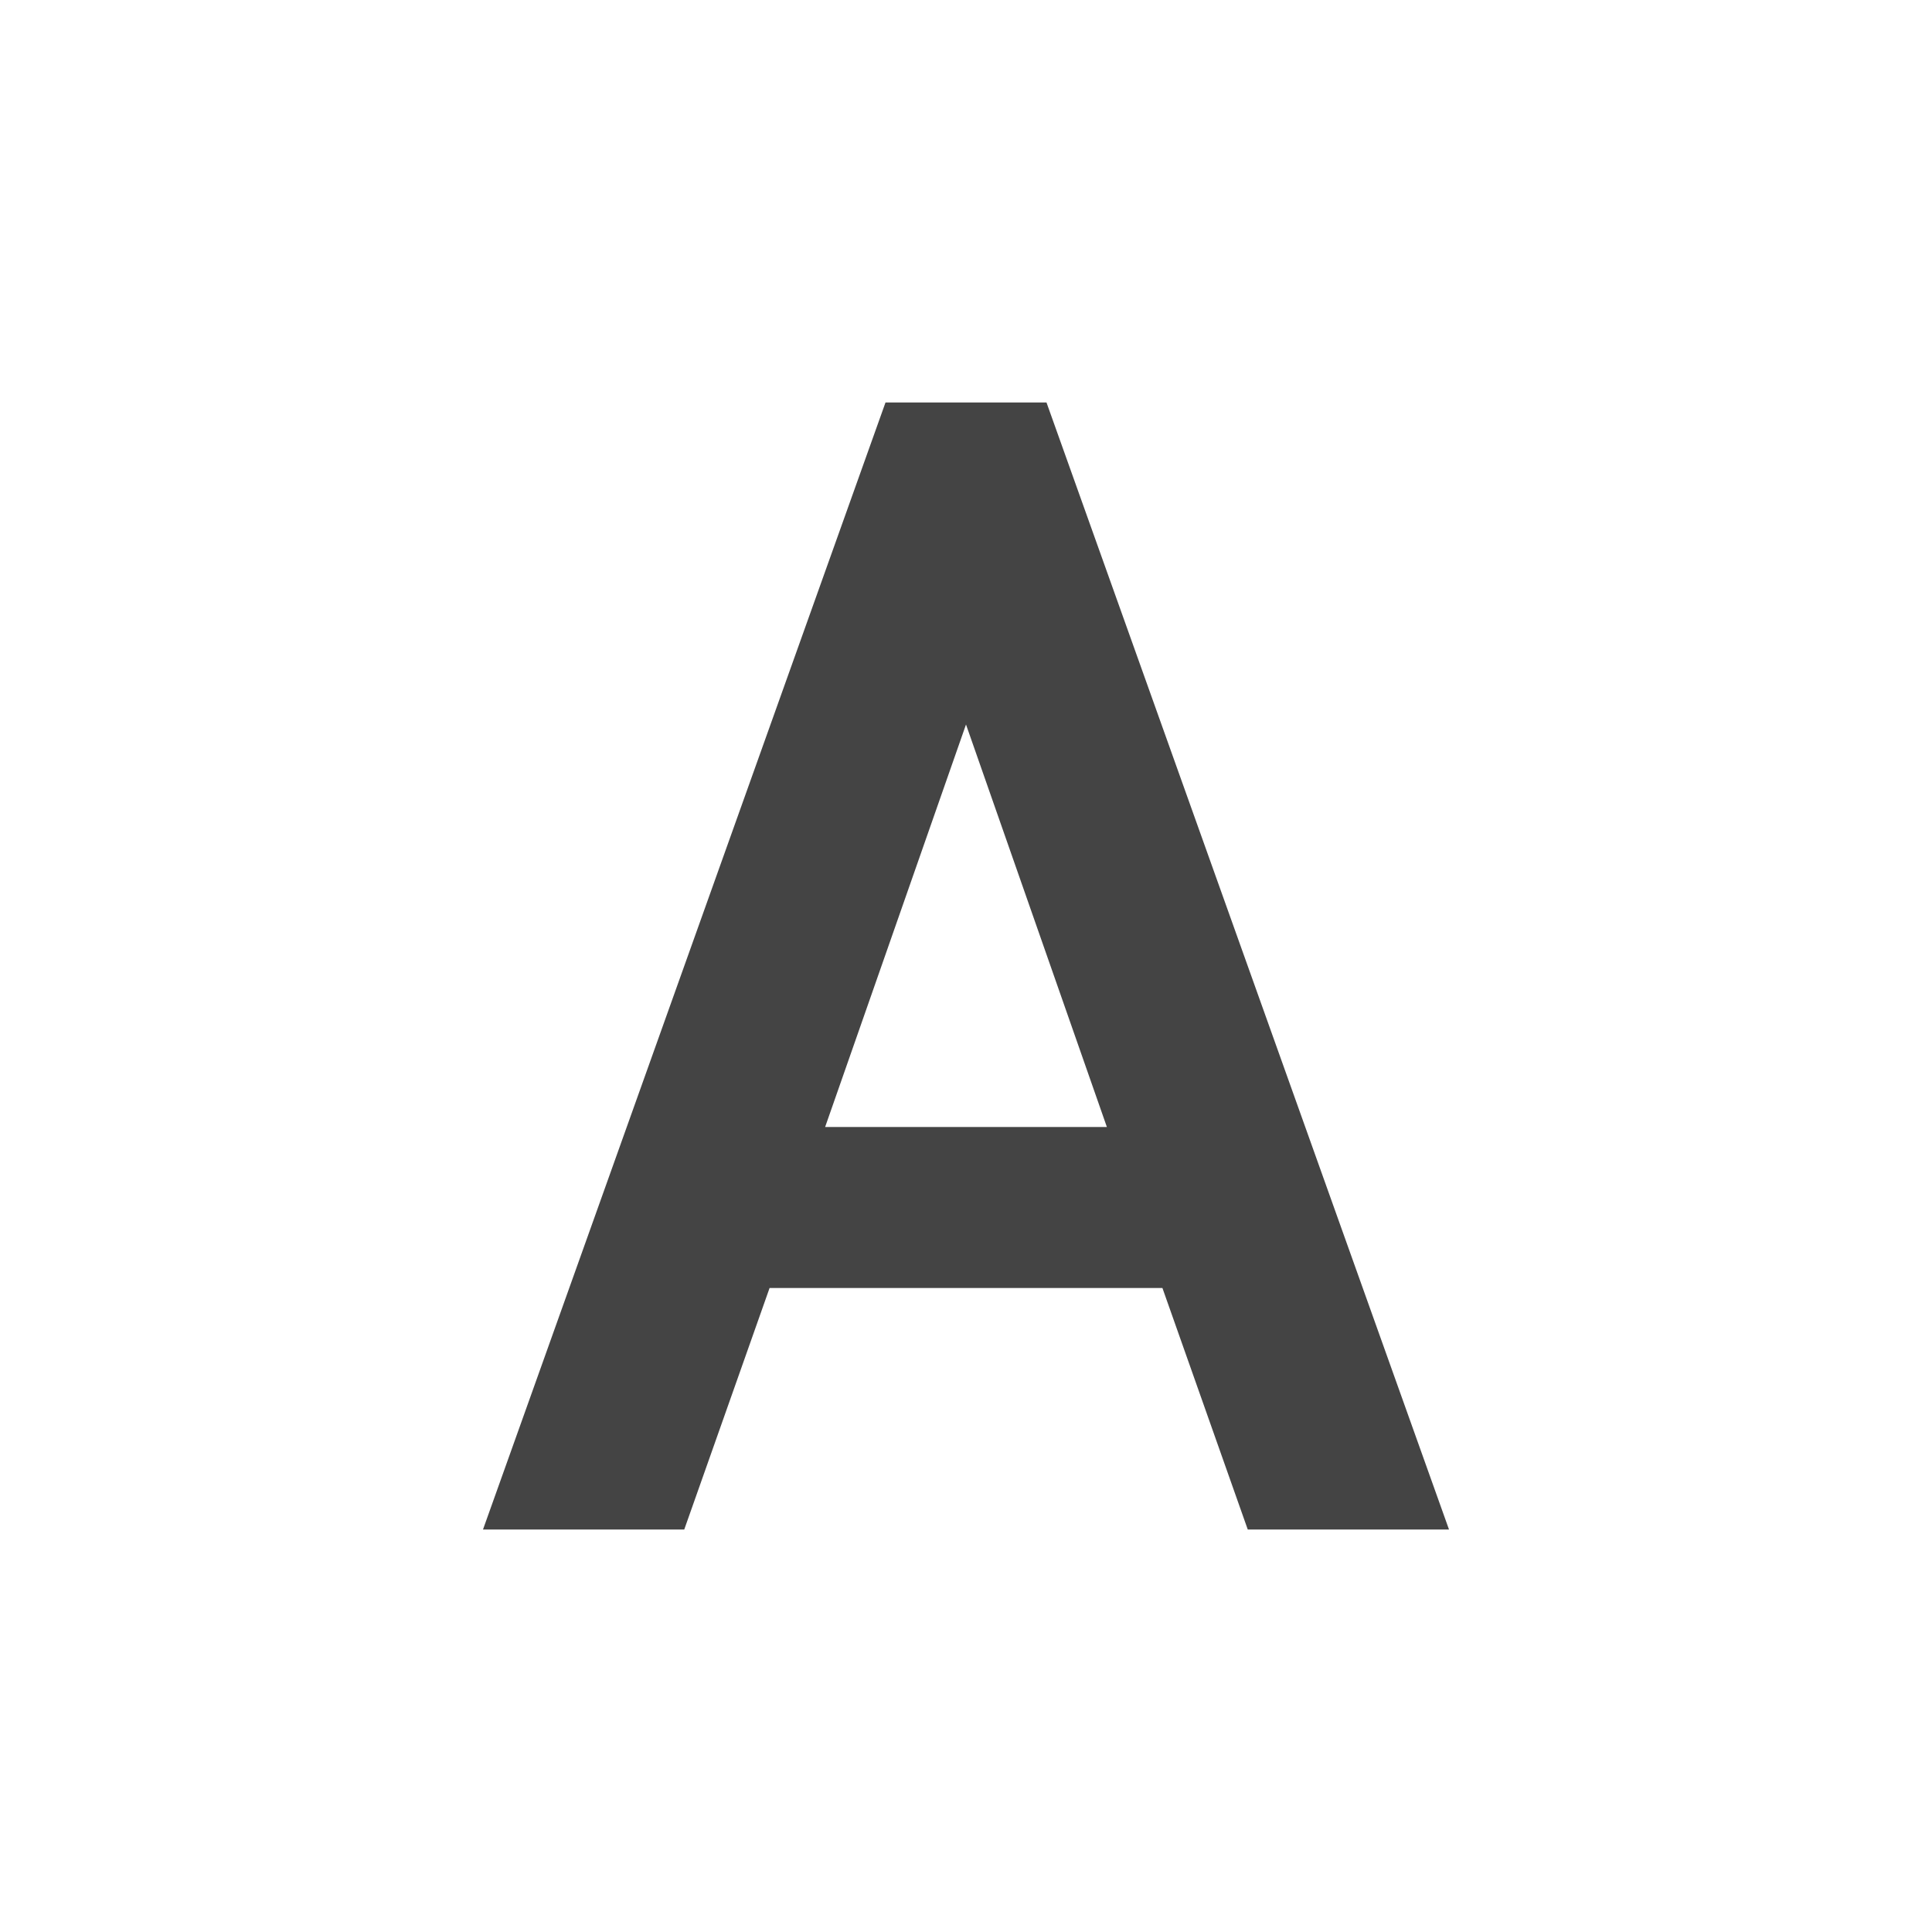 <?xml version="1.0" encoding="UTF-8" standalone="no"?>
<svg
   width="24"
   height="24"
   version="1.1"
   id="svg1690"
   sodipodi:docname="format-text-larger-symbolic.svg"
   inkscape:version="1.1 (c4e8f9ed74, 2021-05-24)"
   xmlns:inkscape="http://www.inkscape.org/namespaces/inkscape"
   xmlns:sodipodi="http://sodipodi.sourceforge.net/DTD/sodipodi-0.dtd"
   xmlns="http://www.w3.org/2000/svg"
   xmlns:svg="http://www.w3.org/2000/svg">
  <defs
     id="defs1694" />
  <sodipodi:namedview
     id="namedview1692"
     pagecolor="#ffffff"
     bordercolor="#666666"
     borderopacity="1.0"
     inkscape:pageshadow="2"
     inkscape:pageopacity="0.0"
     inkscape:pagecheckerboard="0"
     showgrid="false"
     inkscape:zoom="51.4375"
     inkscape:cx="-1.4969623"
     inkscape:cy="8"
     inkscape:window-width="1920"
     inkscape:window-height="994"
     inkscape:window-x="0"
     inkscape:window-y="0"
     inkscape:window-maximized="1"
     inkscape:current-layer="svg1690" />
  <path
     style="fill:#444444"
     d="M 11,5 6,19 h 2.5 l 1.06,-3 h 4.88 l 1.06,3 H 18 L 13,5 Z m 1,4 1.75,5 h -3.5 z"
     id="path1688" />
</svg>
